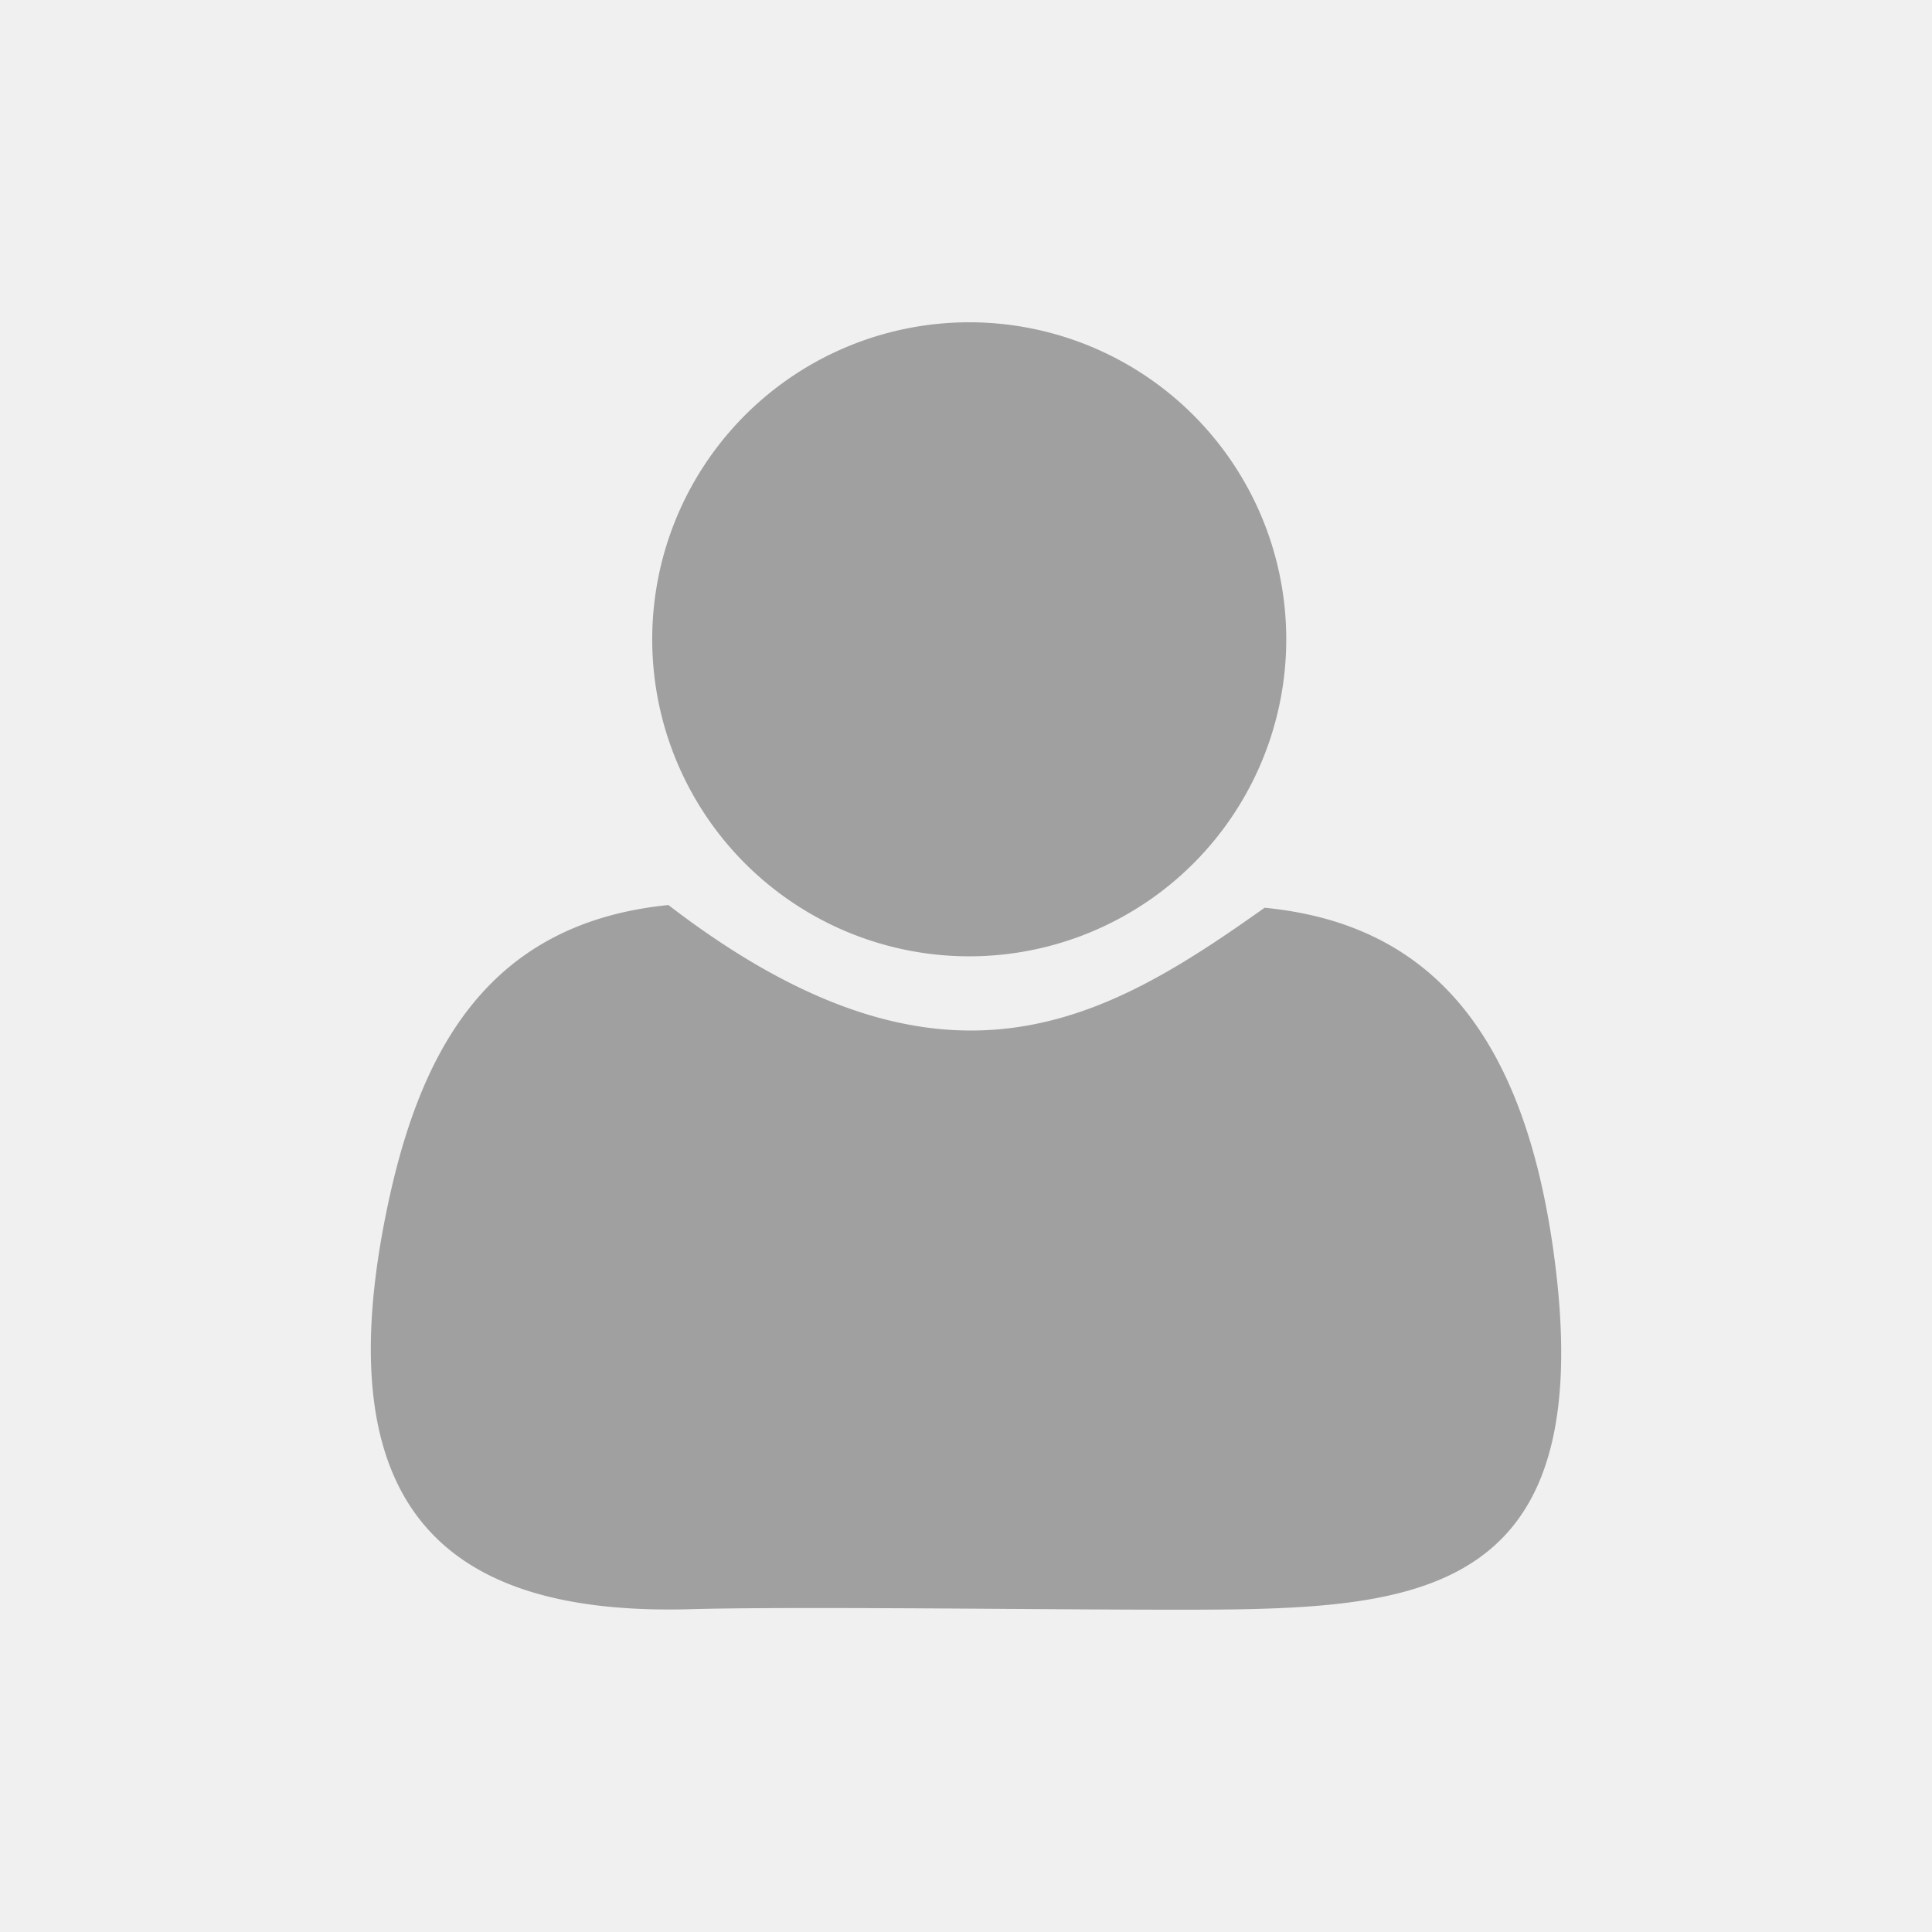 <?xml version="1.0" encoding="UTF-8" standalone="no"?>
<!-- Created with Inkscape (http://www.inkscape.org/) -->

<svg
   xmlns:dc="http://purl.org/dc/elements/1.1/"
   xmlns:cc="http://creativecommons.org/ns#"
   xmlns:rdf="http://www.w3.org/1999/02/22-rdf-syntax-ns#"
   xmlns:svg="http://www.w3.org/2000/svg"
   xmlns="http://www.w3.org/2000/svg"
   xmlns:sodipodi="http://sodipodi.sourceforge.net/DTD/sodipodi-0.dtd"
   xmlns:inkscape="http://www.inkscape.org/namespaces/inkscape"
   width="256"
   height="256"
   viewBox="0 0 67.733 67.733"
   version="1.1"
   id="svg8"
   sodipodi:docname="nopp.svg"
   inkscape:version="0.92.4 (5da689c313, 2019-01-14)">
  <defs
     id="defs2" />
  <sodipodi:namedview
     id="base"
     pagecolor="#ffffff"
     bordercolor="#666666"
     borderopacity="1.0"
     inkscape:pageopacity="0.0"
     inkscape:pageshadow="2"
     inkscape:zoom="1.4"
     inkscape:cx="231.18962"
     inkscape:cy="78.498414"
     inkscape:document-units="mm"
     inkscape:current-layer="layer1"
     showgrid="false"
     units="px"
     inkscape:window-width="1920"
     inkscape:window-height="1001"
     inkscape:window-x="-9"
     inkscape:window-y="-9"
     inkscape:window-maximized="1" />
  <g
     inkscape:label="Capa 1"
     inkscape:groupmode="layer"
     id="layer1"
     transform="translate(0,-229.267)">
    <rect
       style="opacity:1;fill:#f0f0f0;fill-opacity:1;stroke:none;stroke-width:0.344;stroke-miterlimit:4;stroke-dasharray:none;stroke-opacity:1"
       id="rect833"
       width="67.733"
       height="67.733"
       x="0"
       y="229.267" />
    <path
       style="opacity:1;fill:#a0a0a0;fill-opacity:1;stroke:none;stroke-width:0.344;stroke-miterlimit:4;stroke-dasharray:none;stroke-opacity:1"
       d="m 33.98,240.566 a 11.114,11.114 0 0 0 -11.114,11.114 11.114,11.114 0 0 0 11.114,11.114 11.114,11.114 0 0 0 11.114,-11.114 11.114,11.114 0 0 0 -11.114,-11.114 z m -10.546,20.43 c -6.471,0.647 -8.811,5.304 -9.931,10.972 -2.103,10.635 2.578,13.936 10.688,13.715 4.46,-0.122 15.897,0.076 19.484,0 6.891,-0.146 12.369,-1.261 10.783,-12.58 -1.097,-7.83 -4.485,-11.462 -10.121,-12.012 -5.514,3.902 -11.189,7.369 -20.903,-0.094 z"
       id="path826"
       inkscape:connector-curvature="0" />
  </g>
</svg>
